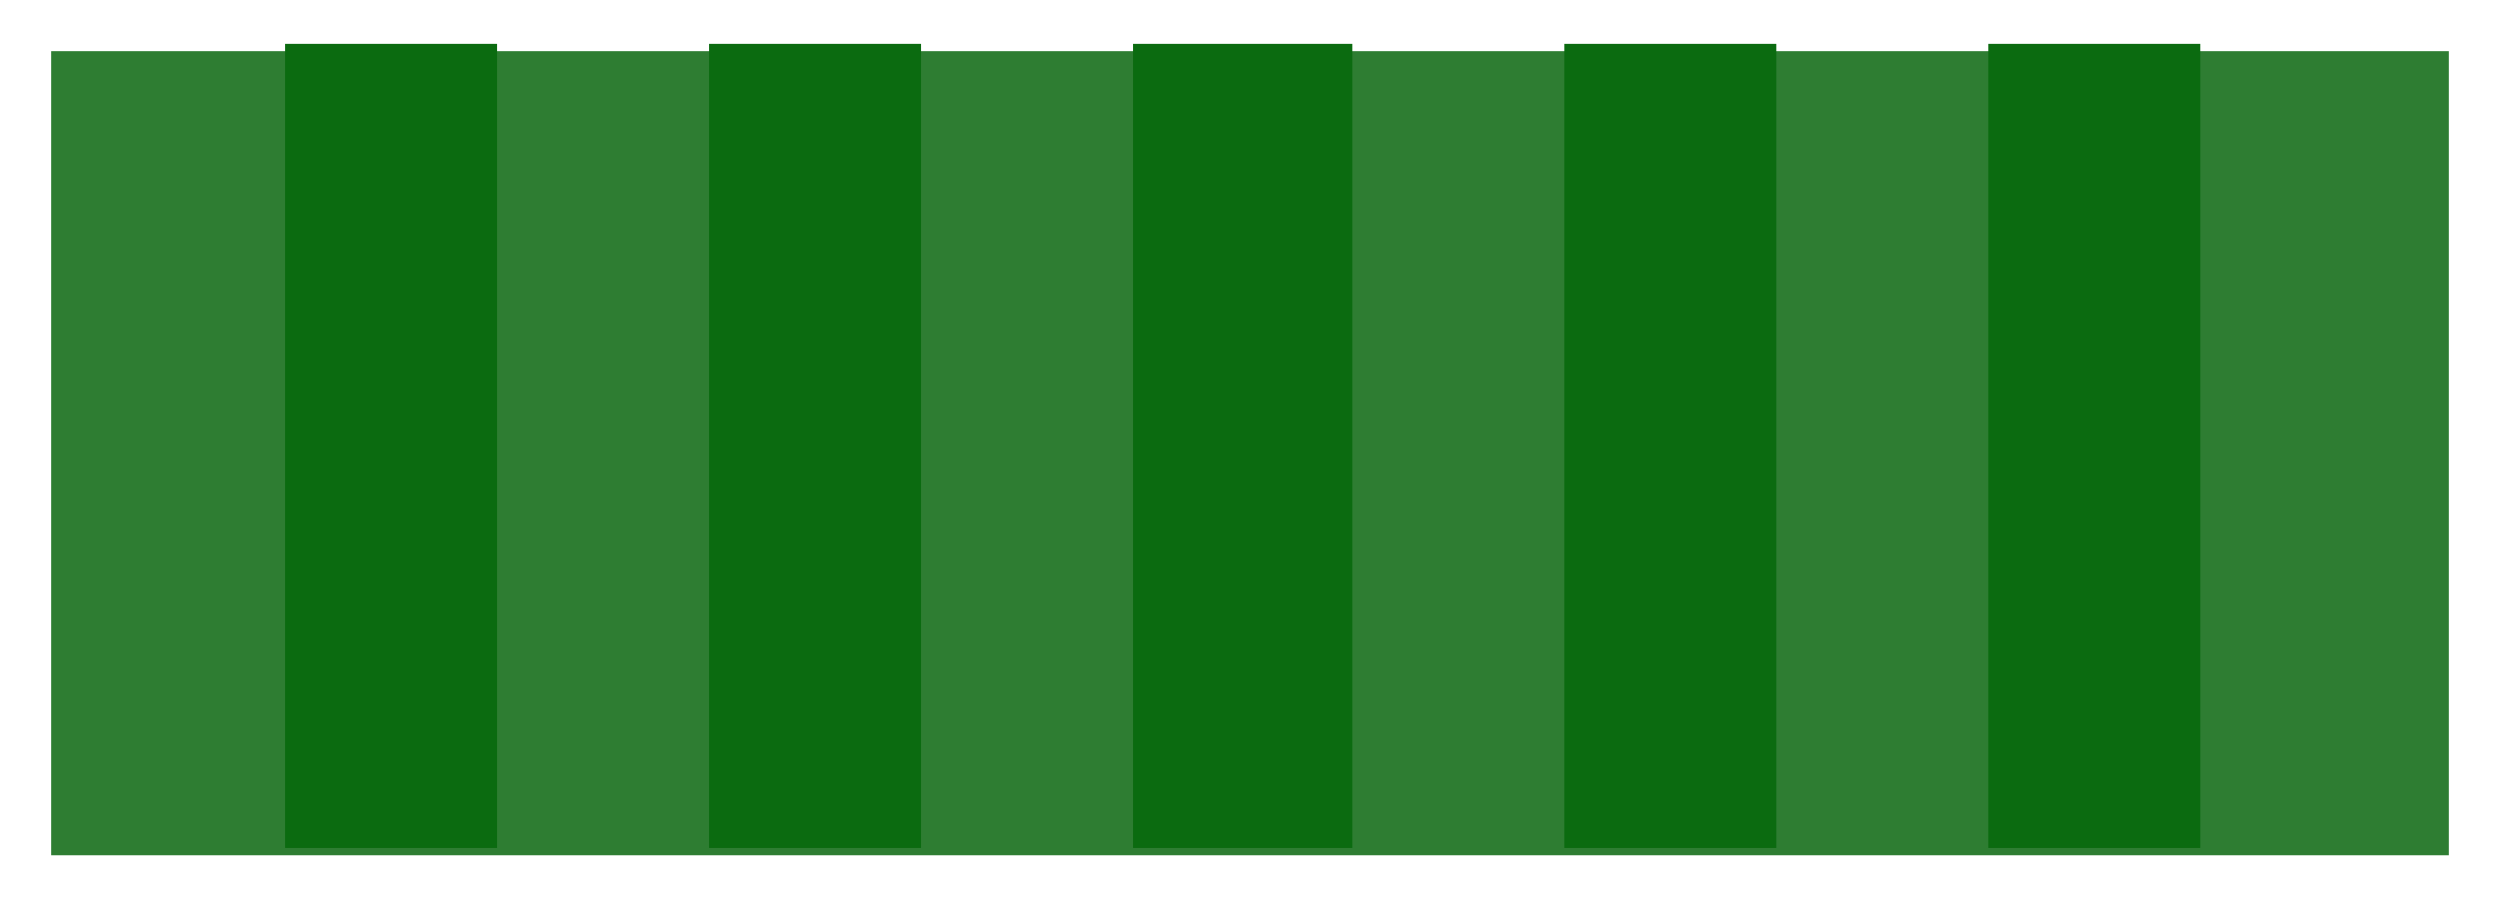 <svg width="342" height="124" fill="none" xmlns="http://www.w3.org/2000/svg"><g filter="url(#a)"><path fill="#2E7D32" d="M6 6h328v110H6z"/></g><path fill="#0B6B10" d="M272 6h29v110h-29zM214 6h29v110h-29zM155 6h30v110h-30zM97 6h29v110H97zM39 6h29v110H39z"/><defs><filter id="a" x="0" y="0" width="342" height="124" filterUnits="userSpaceOnUse" color-interpolation-filters="sRGB"><feFlood flood-opacity="0" result="BackgroundImageFix"/><feColorMatrix in="SourceAlpha" values="0 0 0 0 0 0 0 0 0 0 0 0 0 0 0 0 0 0 127 0" result="hardAlpha"/><feOffset dx="1" dy="1"/><feGaussianBlur stdDeviation="3.5"/><feColorMatrix values="0 0 0 0 0 0 0 0 0 0 0 0 0 0 0 0 0 0 0.07 0"/><feBlend in2="BackgroundImageFix" result="effect1_dropShadow_163_23189"/><feBlend in="SourceGraphic" in2="effect1_dropShadow_163_23189" result="shape"/></filter></defs></svg>